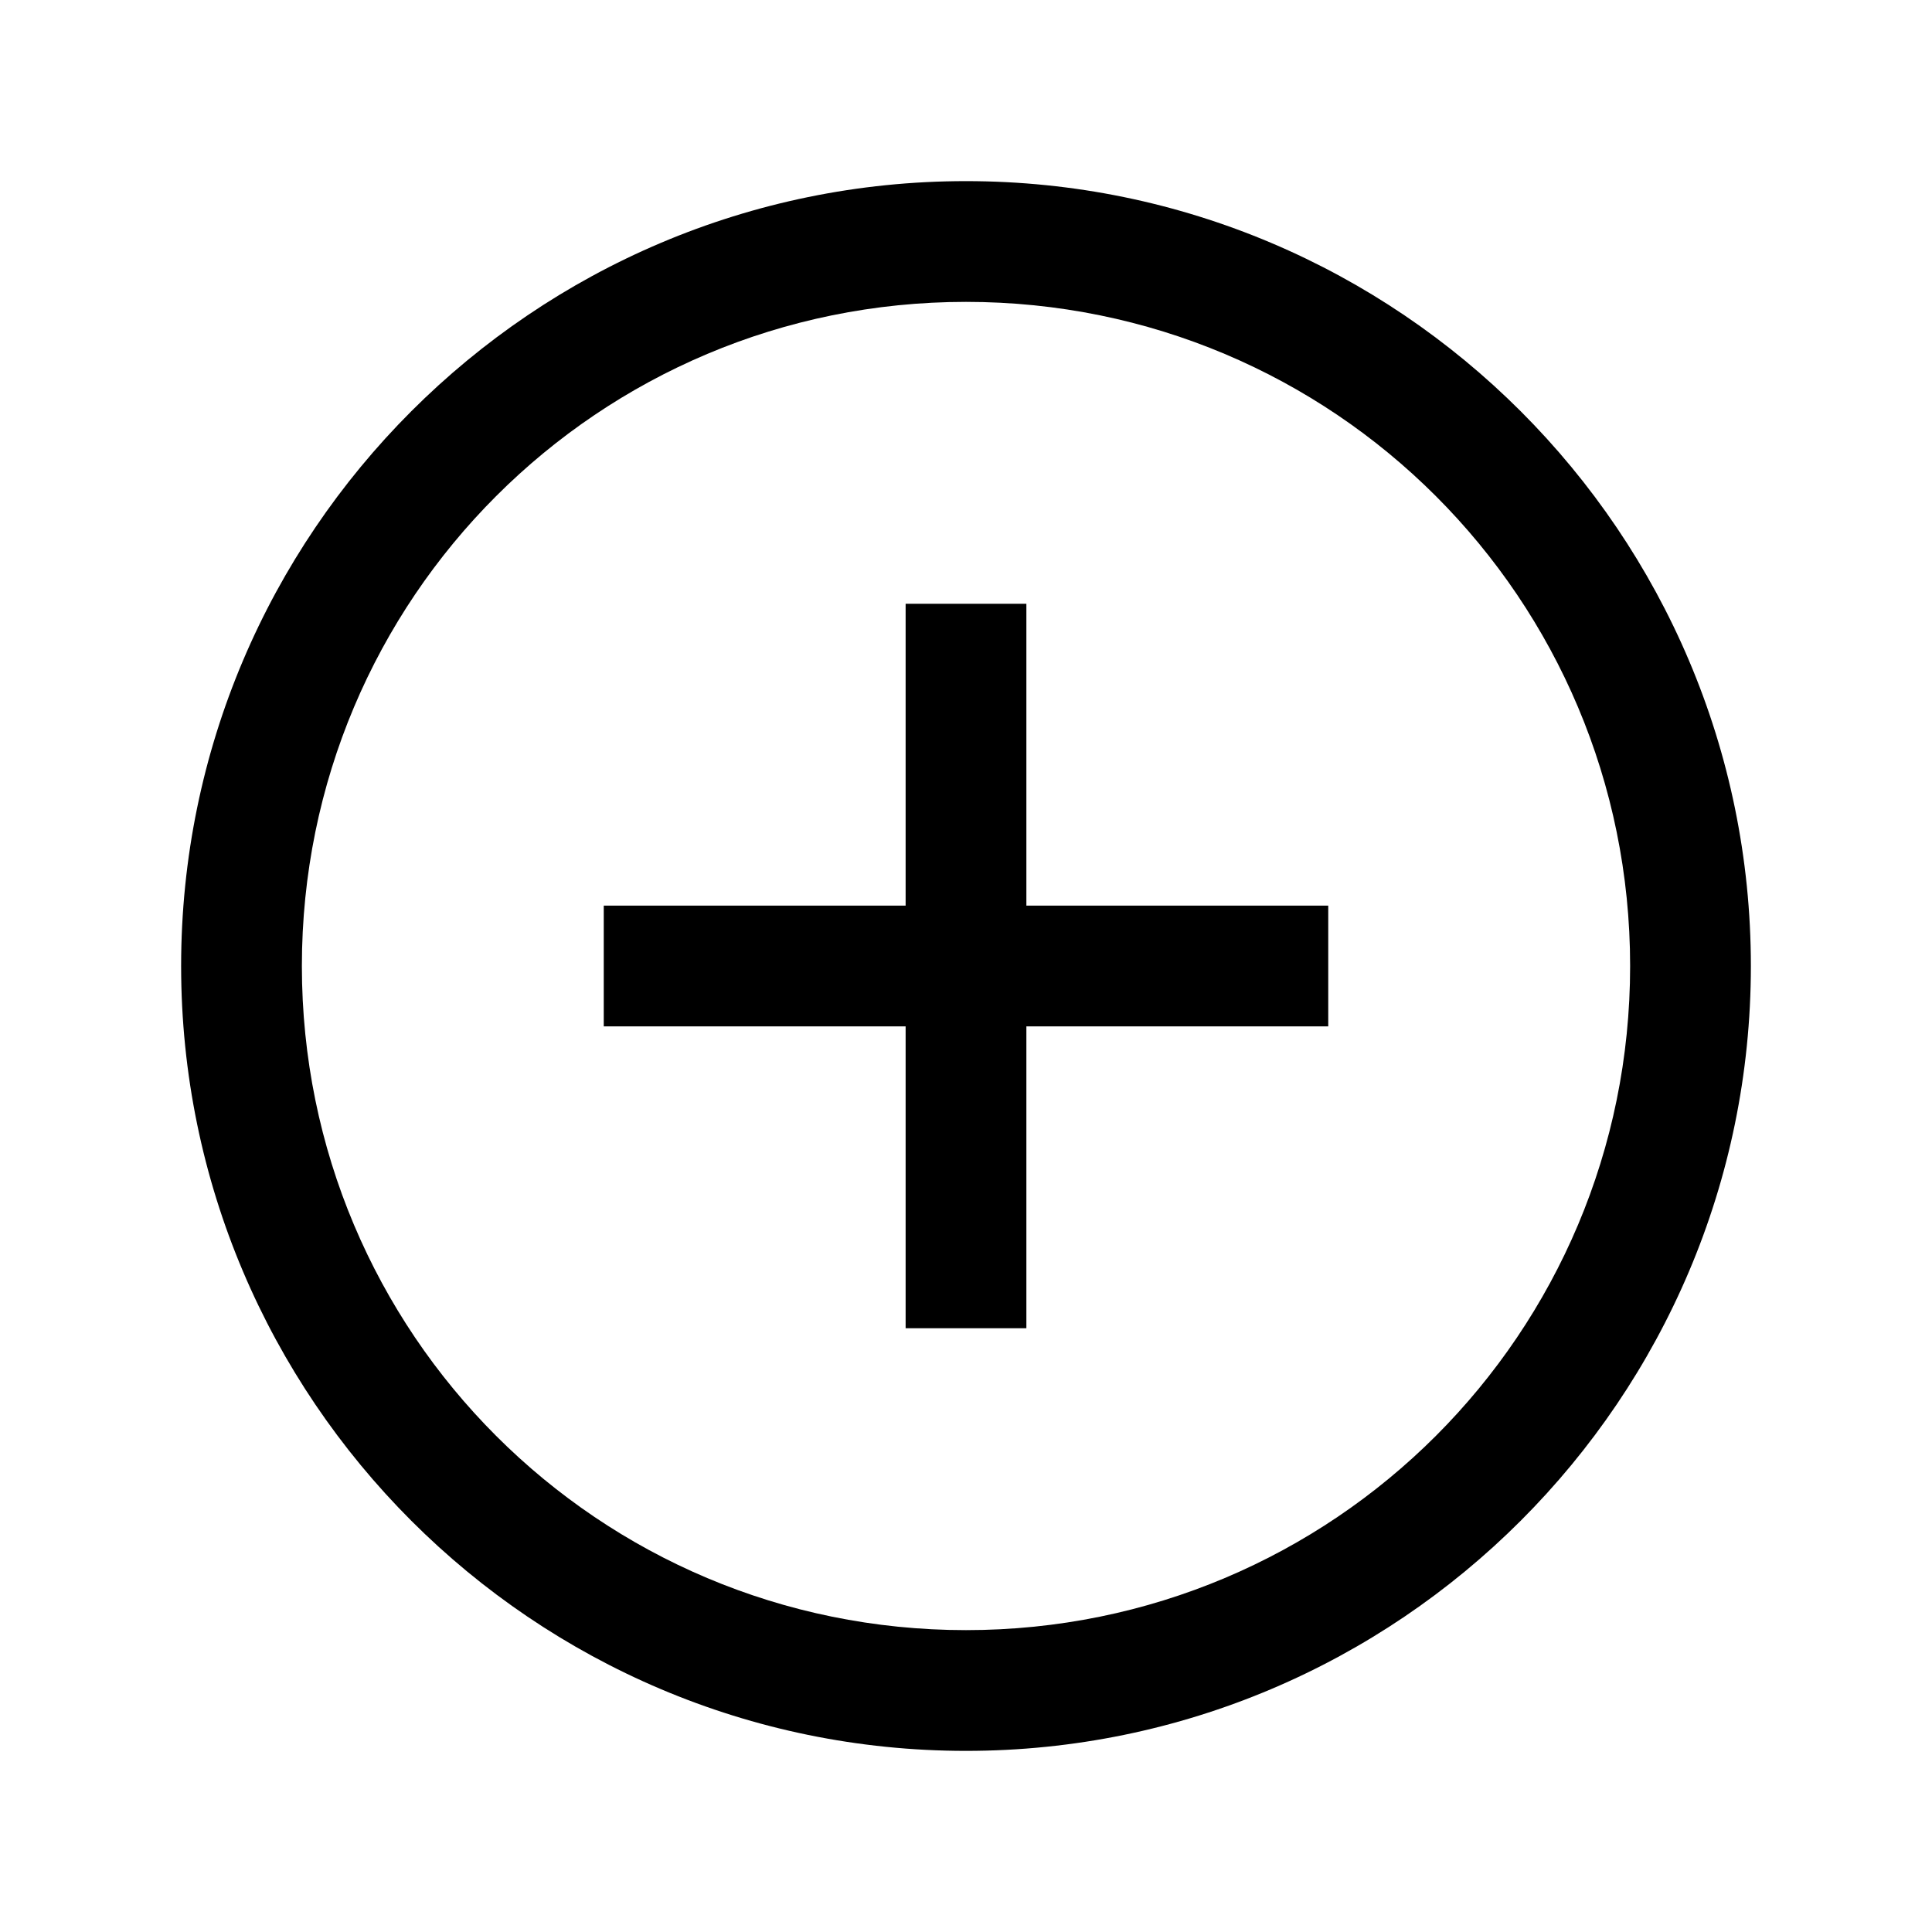 <svg
    xmlns="http://www.w3.org/2000/svg"
    aria-hidden="true"
    role="img" 
    width="40" 
    height="40" 
    viewBox="0 0 32 32" 
    data-icon="icons8:plus"
    data-width="40" 
    data-height="40"
>
    <path fill="currentColor" d="M16 3C8.832 3 3 8.832 3 16s5.832 13 13 13s13-5.832 13-13S23.168 3 16 3m0 2c6.087 0 11 4.913 11 11s-4.913 11-11 11S5 22.087 5 16S9.913 5 16 5m-1 5v5h-5v2h5v5h2v-5h5v-2h-5v-5z"></path>
</svg>